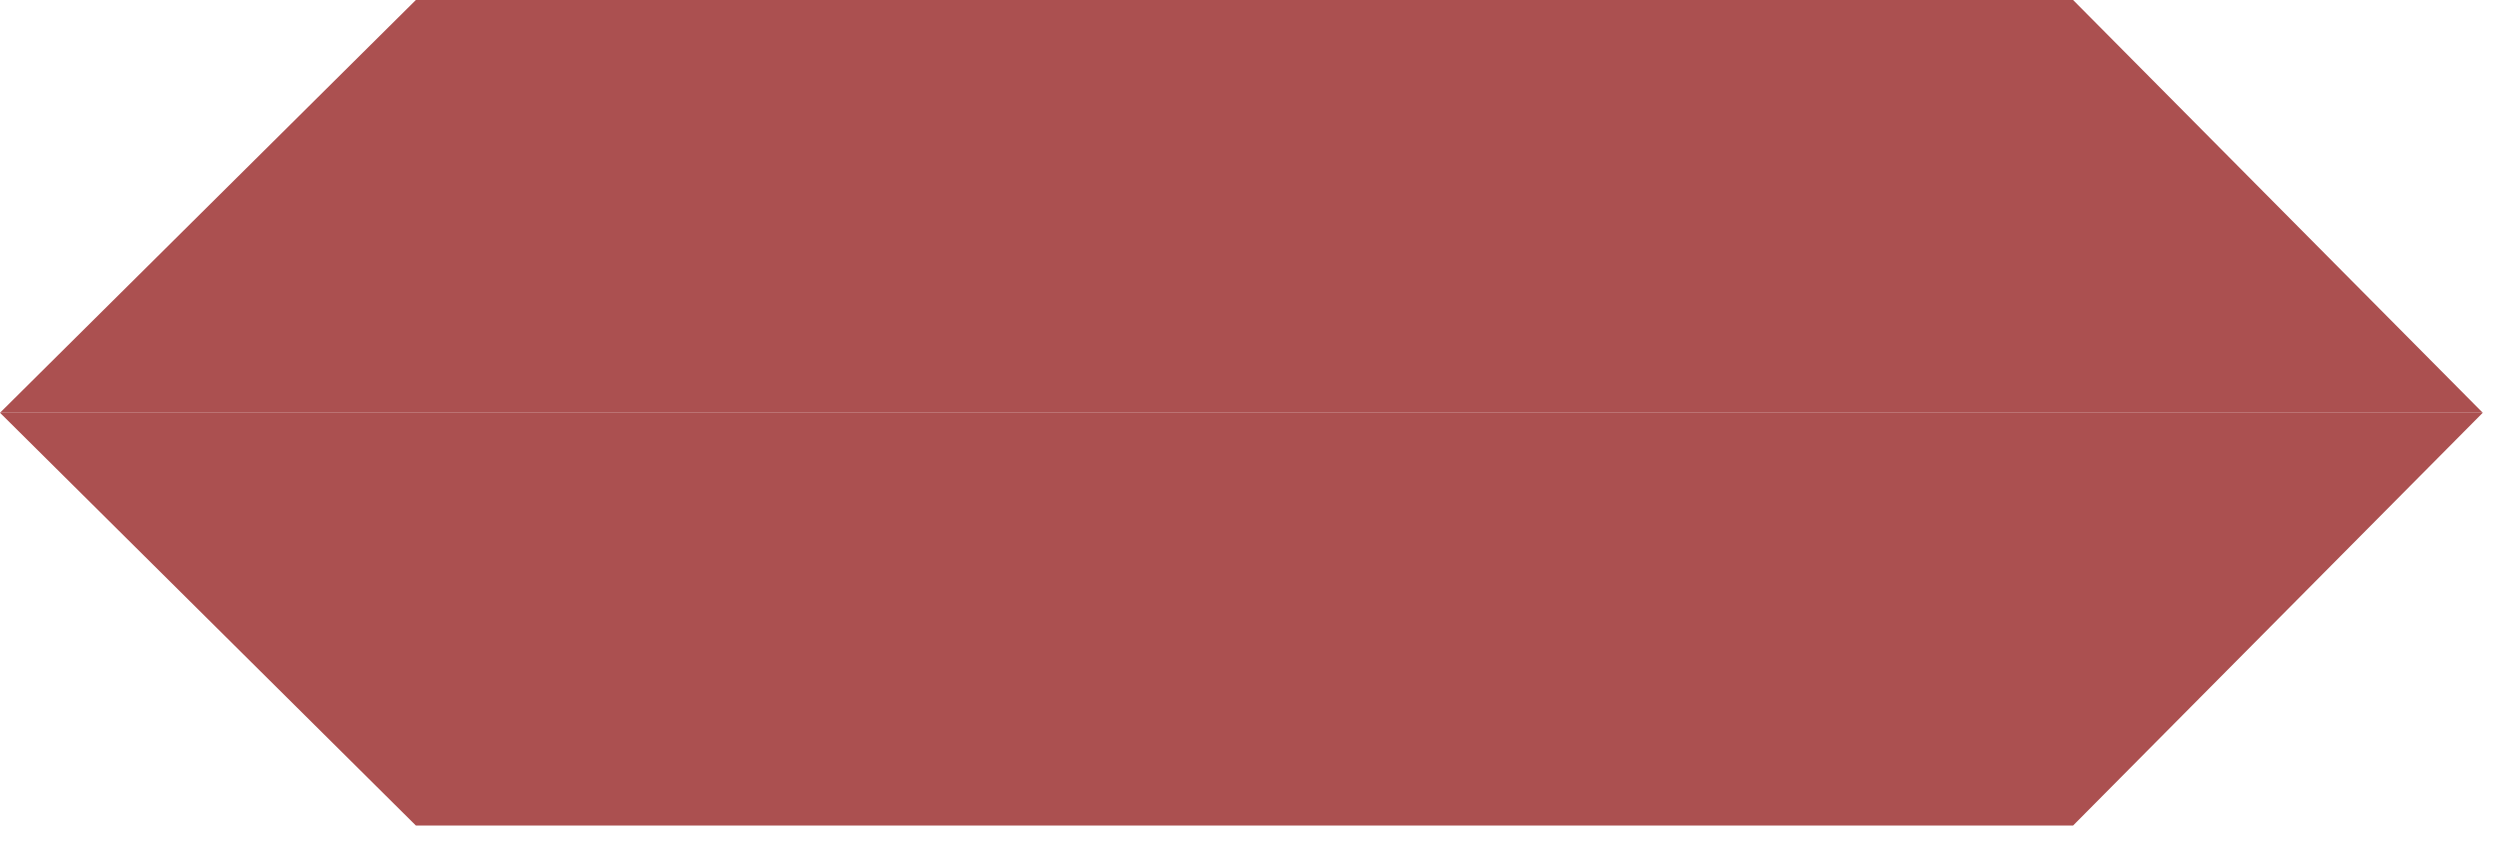 <svg width="29" height="10" viewBox="0 0 29 10" fill="none" xmlns="http://www.w3.org/2000/svg">
<path d="M24.048 9.576L28.8 4.788L0 4.788L4.824 9.576L24.048 9.576Z" fill="#AB5050"/>
<path d="M24.048 8.40308e-07L28.8 4.788L0 4.788L4.824 0L24.048 8.40308e-07Z" fill="#AB5050"/>
</svg>
